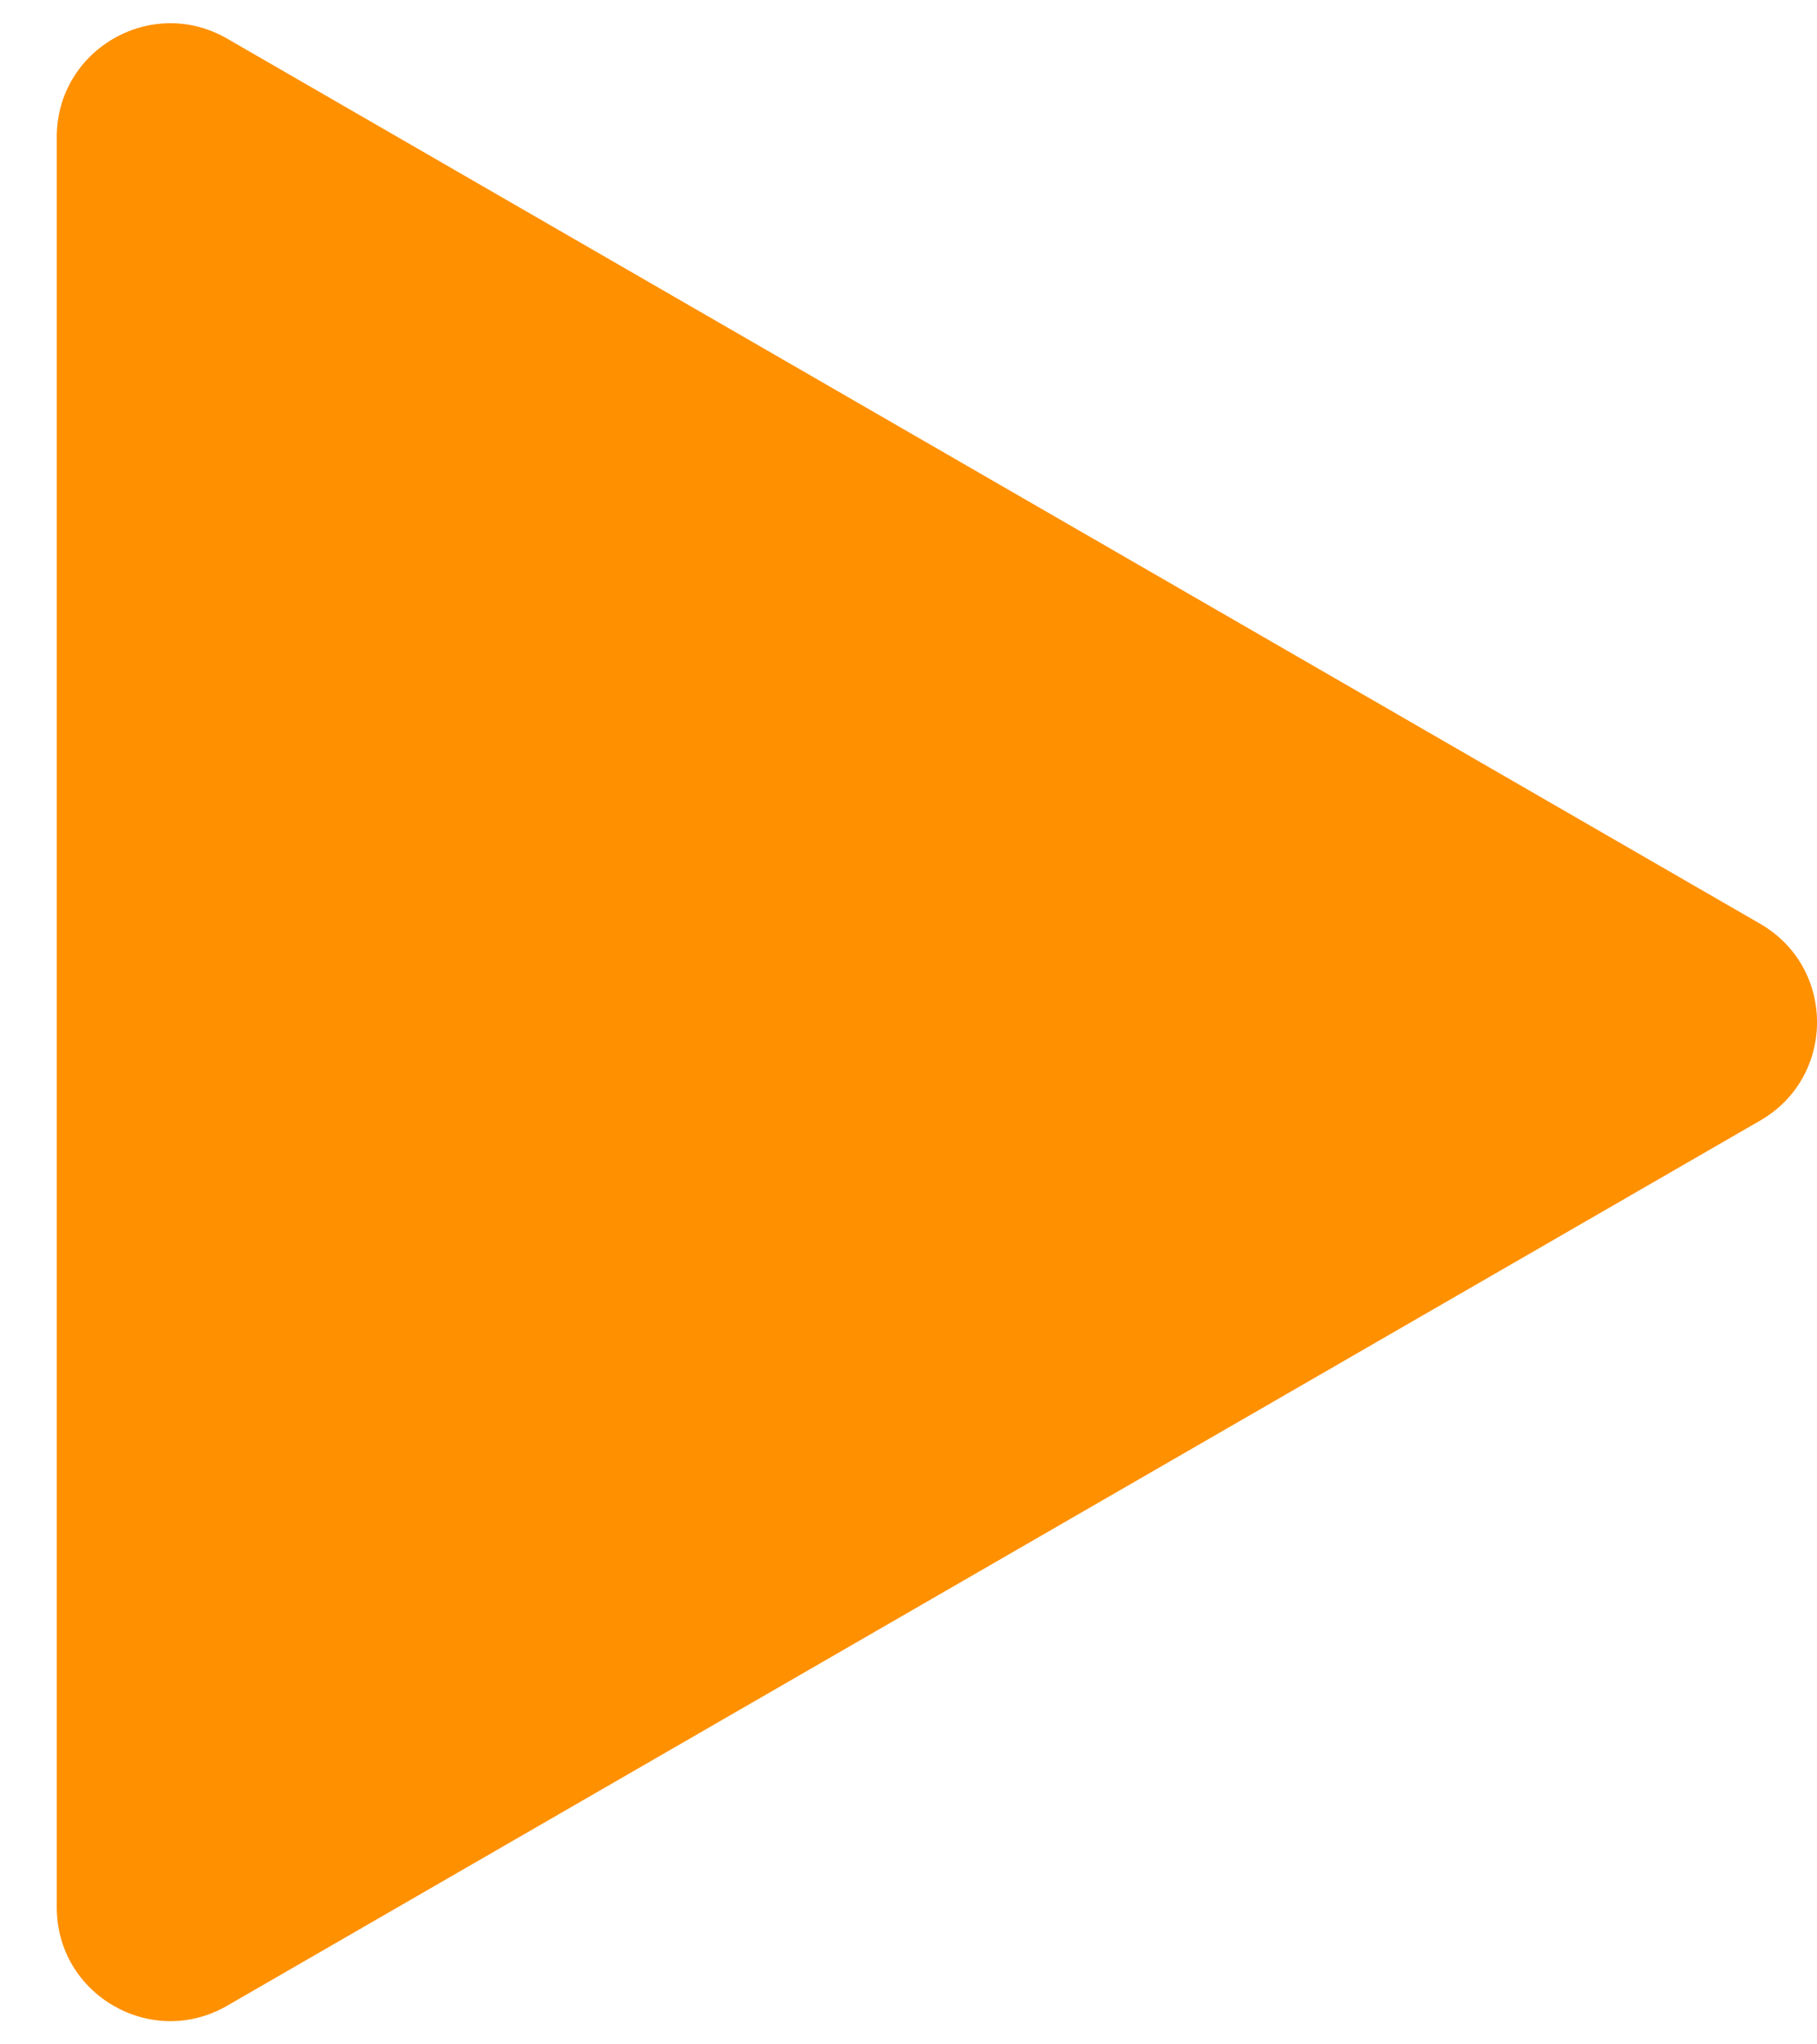 <svg width="16" height="18" viewBox="0 0 16 18" fill="none" xmlns="http://www.w3.org/2000/svg">
<path d="M15.5 8.134C16.167 8.519 16.167 9.481 15.5 9.866L2 17.66C1.333 18.045 0.5 17.564 0.5 16.794V1.206C0.5 0.436 1.333 -0.045 2 0.34L15.5 8.134Z" fill="#FF9000"/>
</svg>
